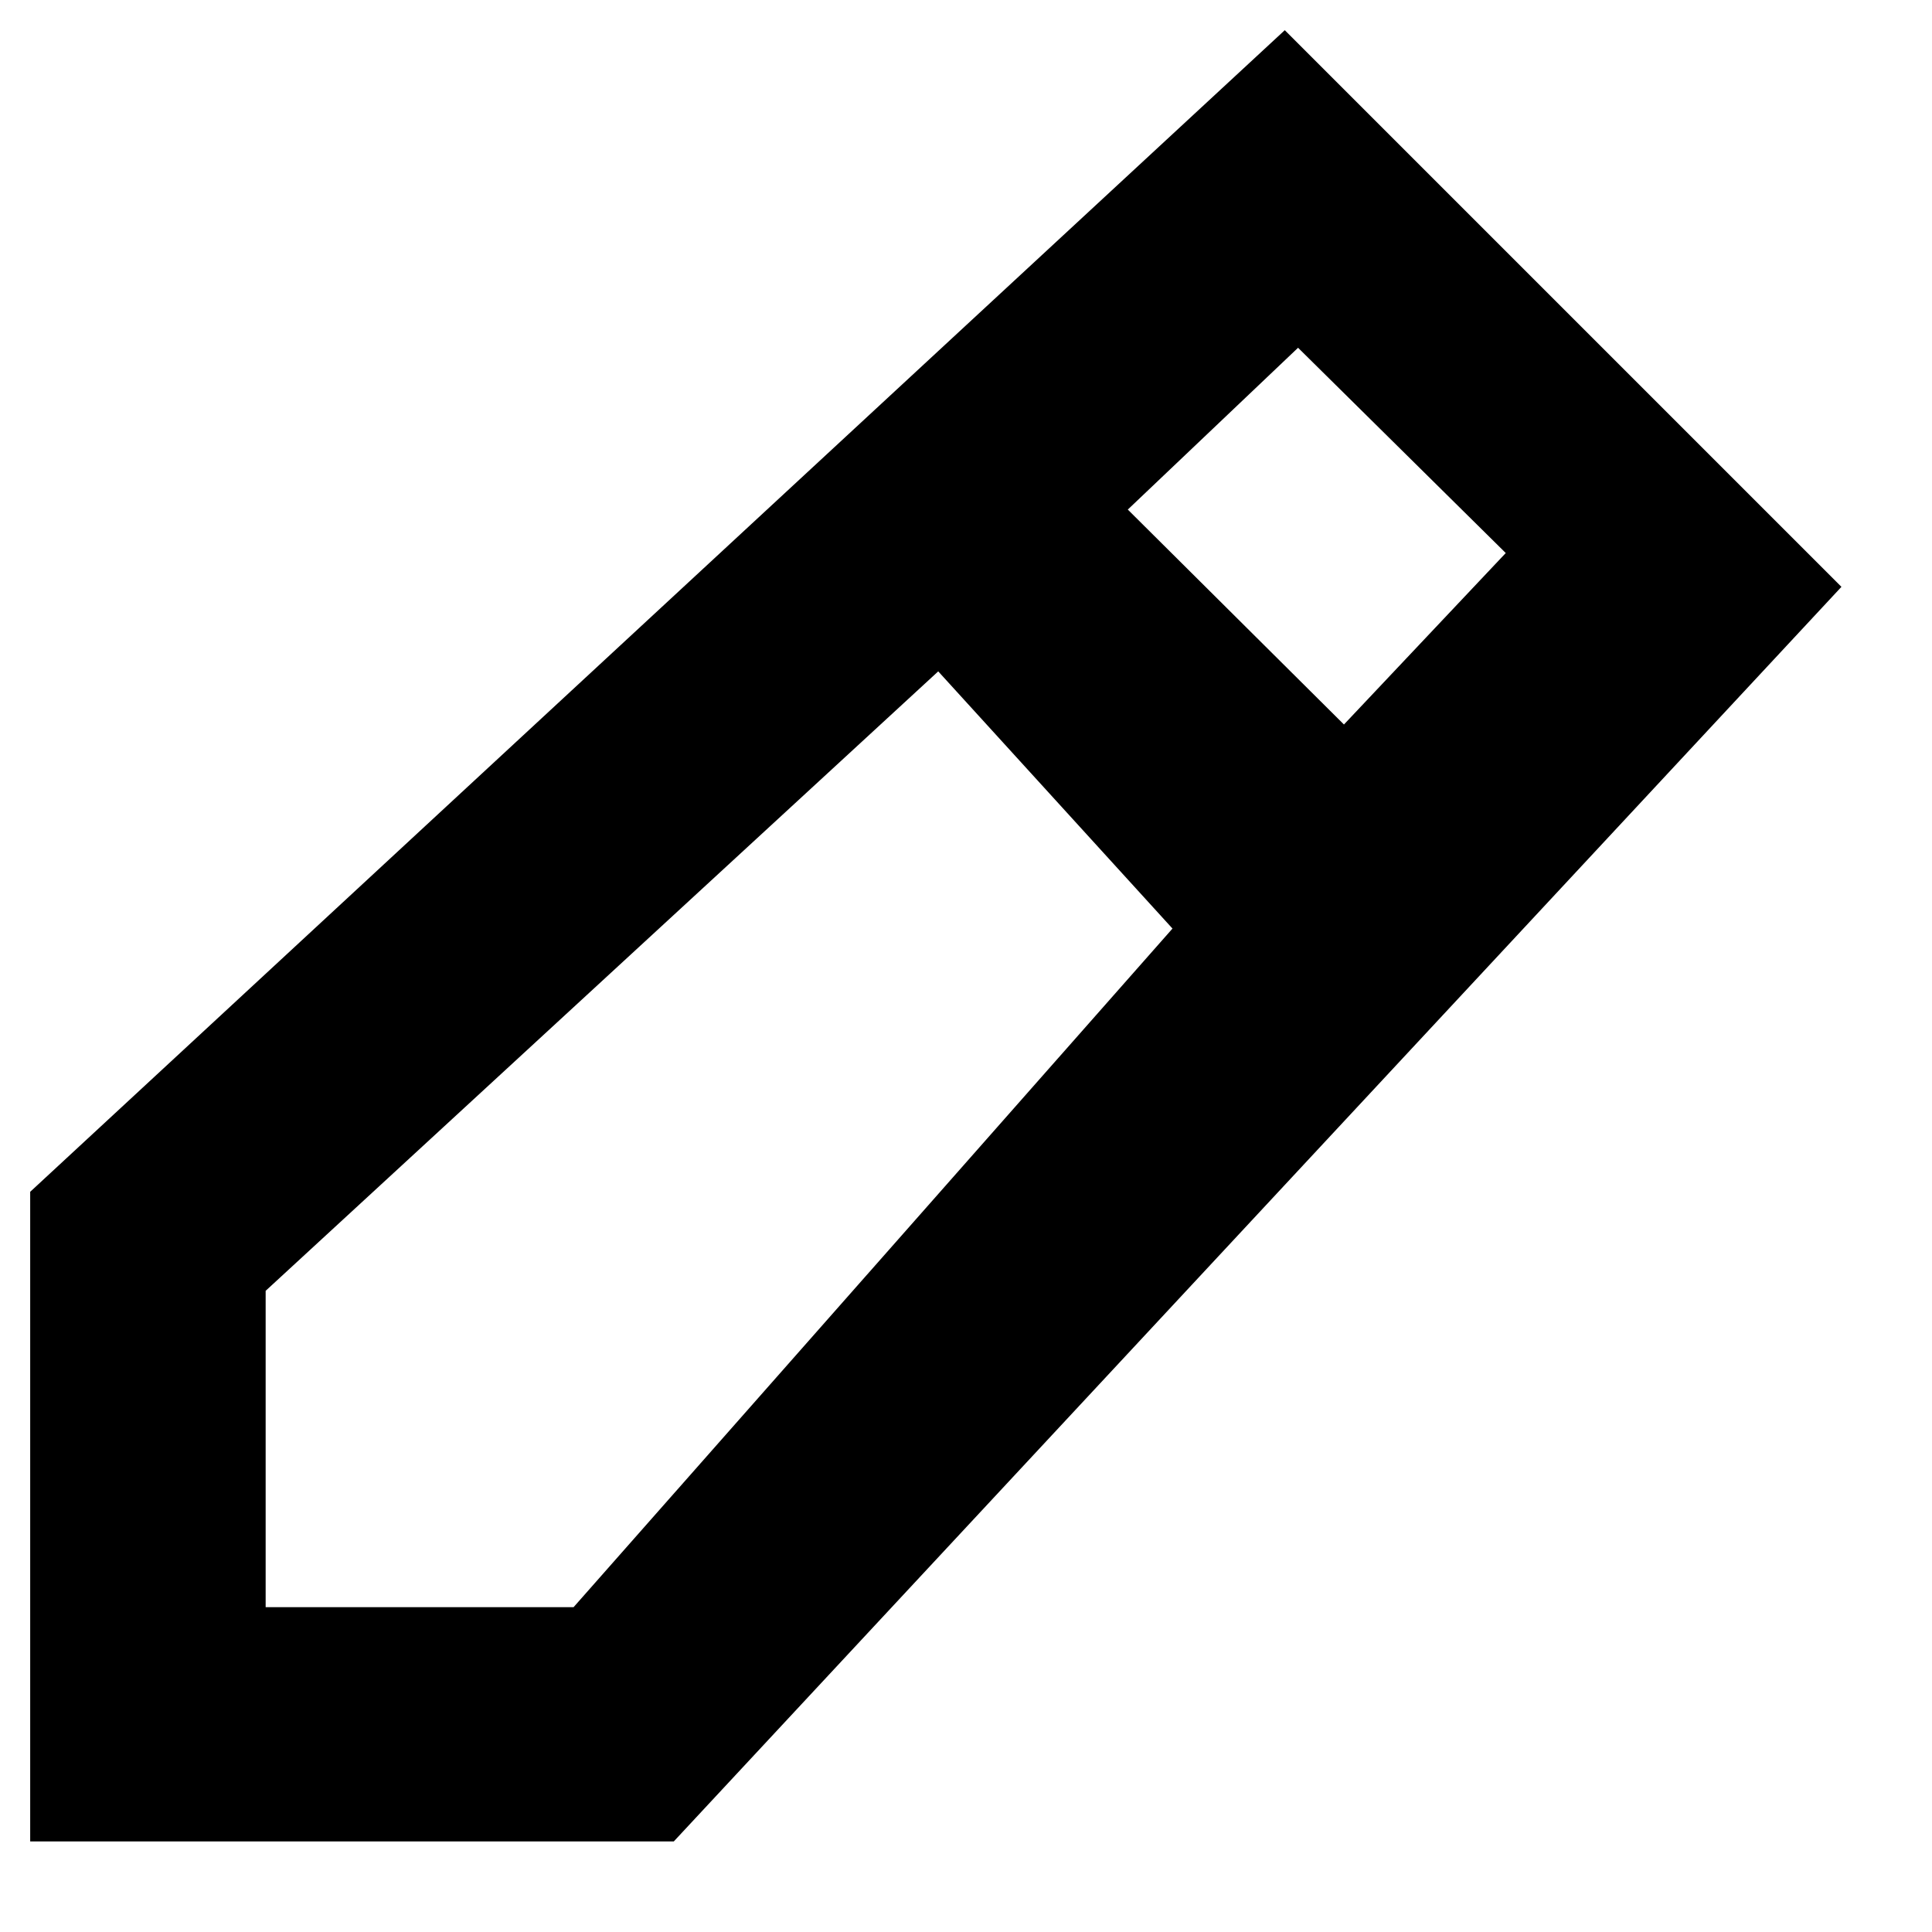 <svg xmlns="http://www.w3.org/2000/svg" viewBox="0 0 16 16">
    <path d="M15.25 4.86L5.58 15.25H.25V9.87L10.64.25zM11.13 6l1.34-1.42-1.72-1.7-1.41 1.34zM9.71 7.69L7.77 5.56 2.2 10.69v2.62h2.55z"/>
</svg>